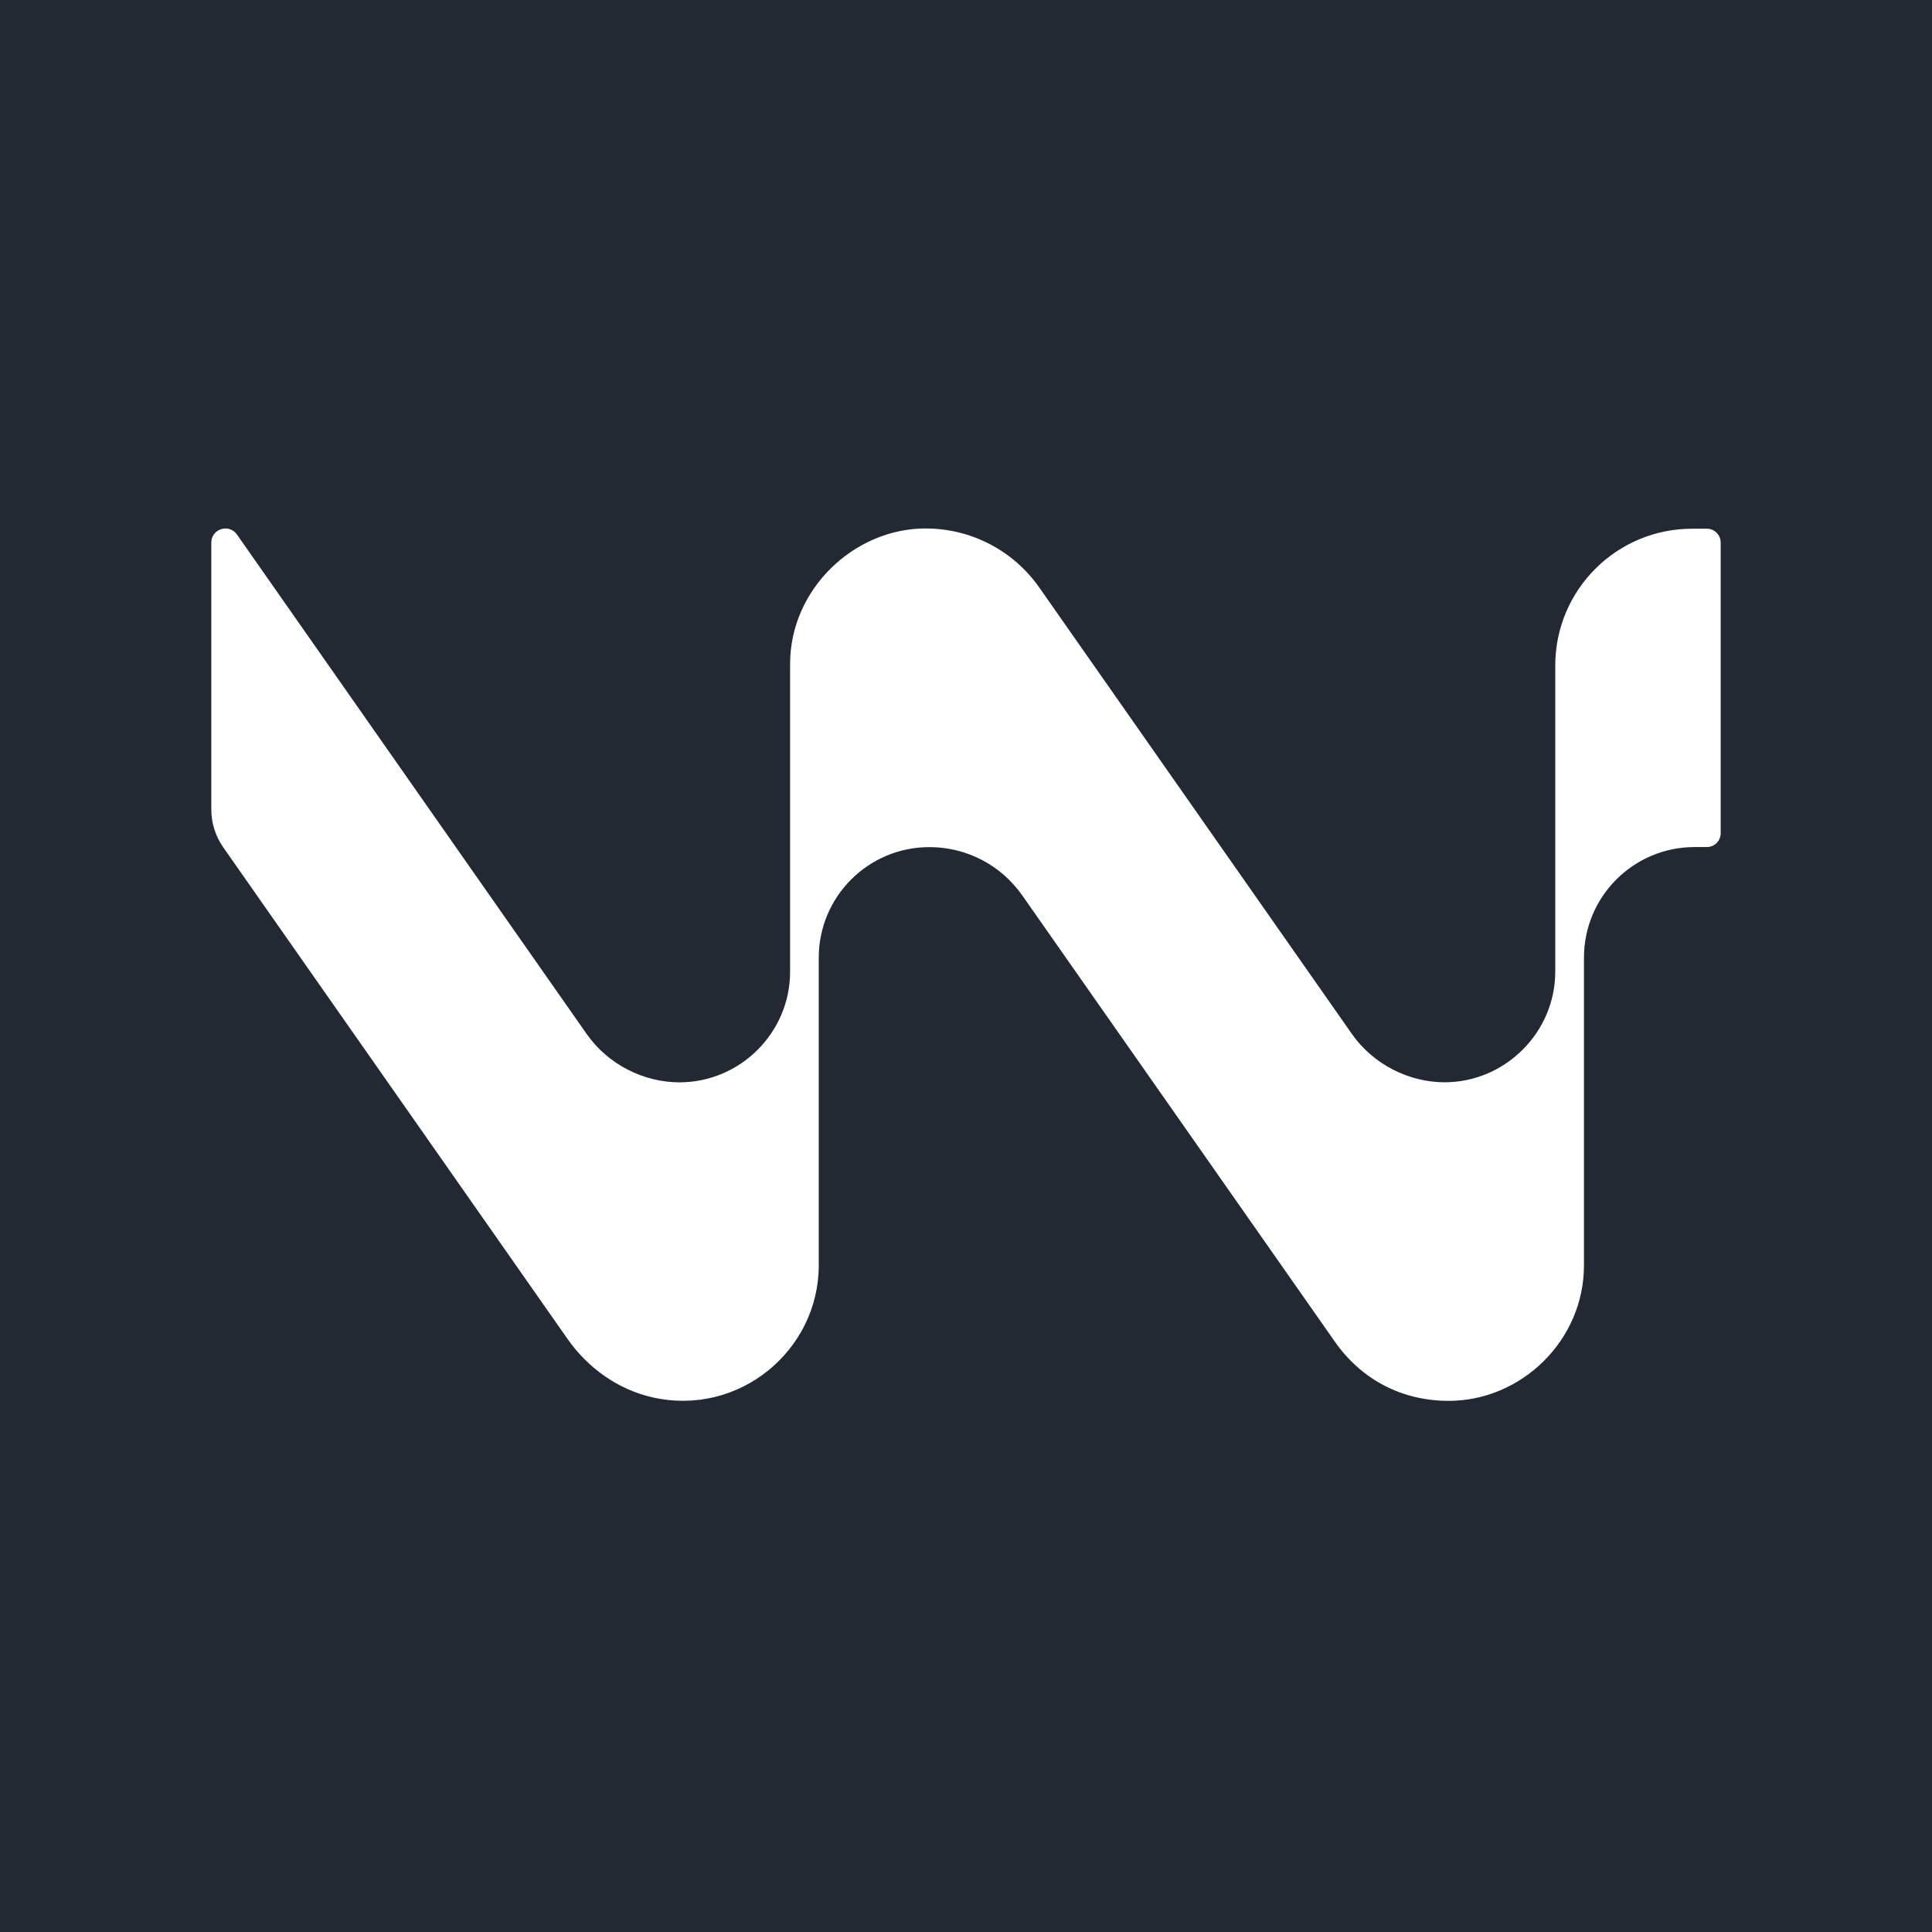<svg width="256" height="256" viewBox="0 0 256 256" fill="none" xmlns="http://www.w3.org/2000/svg">
<rect width="256" height="256" fill="#232932"/>
<g clip-path="url(#clip0_82_271)">
<path d="M226.156 70.056H224.25C214.219 70.04 206.079 78.162 206.079 88.191V128.748C206.079 136.848 199.384 143.408 191.416 143.408C186.681 143.408 181.955 141.026 179.15 137.027L137.722 77.866C134.285 72.953 128.691 70.024 122.637 70.024C113.192 70.024 104.692 78.053 104.692 87.964V128.756C104.692 136.855 98.052 143.416 90.029 143.416C85.279 143.416 80.561 141.034 77.756 137.035L31.398 70.829C30.352 69.329 28 70.071 28 71.899V107.271C28 109.059 28.547 110.793 29.57 112.261L75.193 177.405C77.889 181.256 81.865 184.114 86.451 185.153C97.927 187.761 108.489 178.928 108.489 167.674V126.905C108.489 118.806 115.051 112.246 123.152 112.246H123.176C128.059 112.246 132.637 114.628 135.441 118.627L176.877 177.78C180.322 182.7 185.627 185.621 191.955 185.621C201.611 185.621 209.884 177.585 209.884 167.682V126.897C209.884 118.798 216.446 112.238 224.547 112.238H226.164C227.18 112.238 228 111.418 228 110.403V71.891C228 70.876 227.18 70.056 226.164 70.056H226.156Z" fill="white"/>
</g>
<defs>
<clipPath id="clip0_82_271">
<rect width="200" height="116" fill="white" transform="translate(28 70)"/>
</clipPath>
</defs>
</svg>
